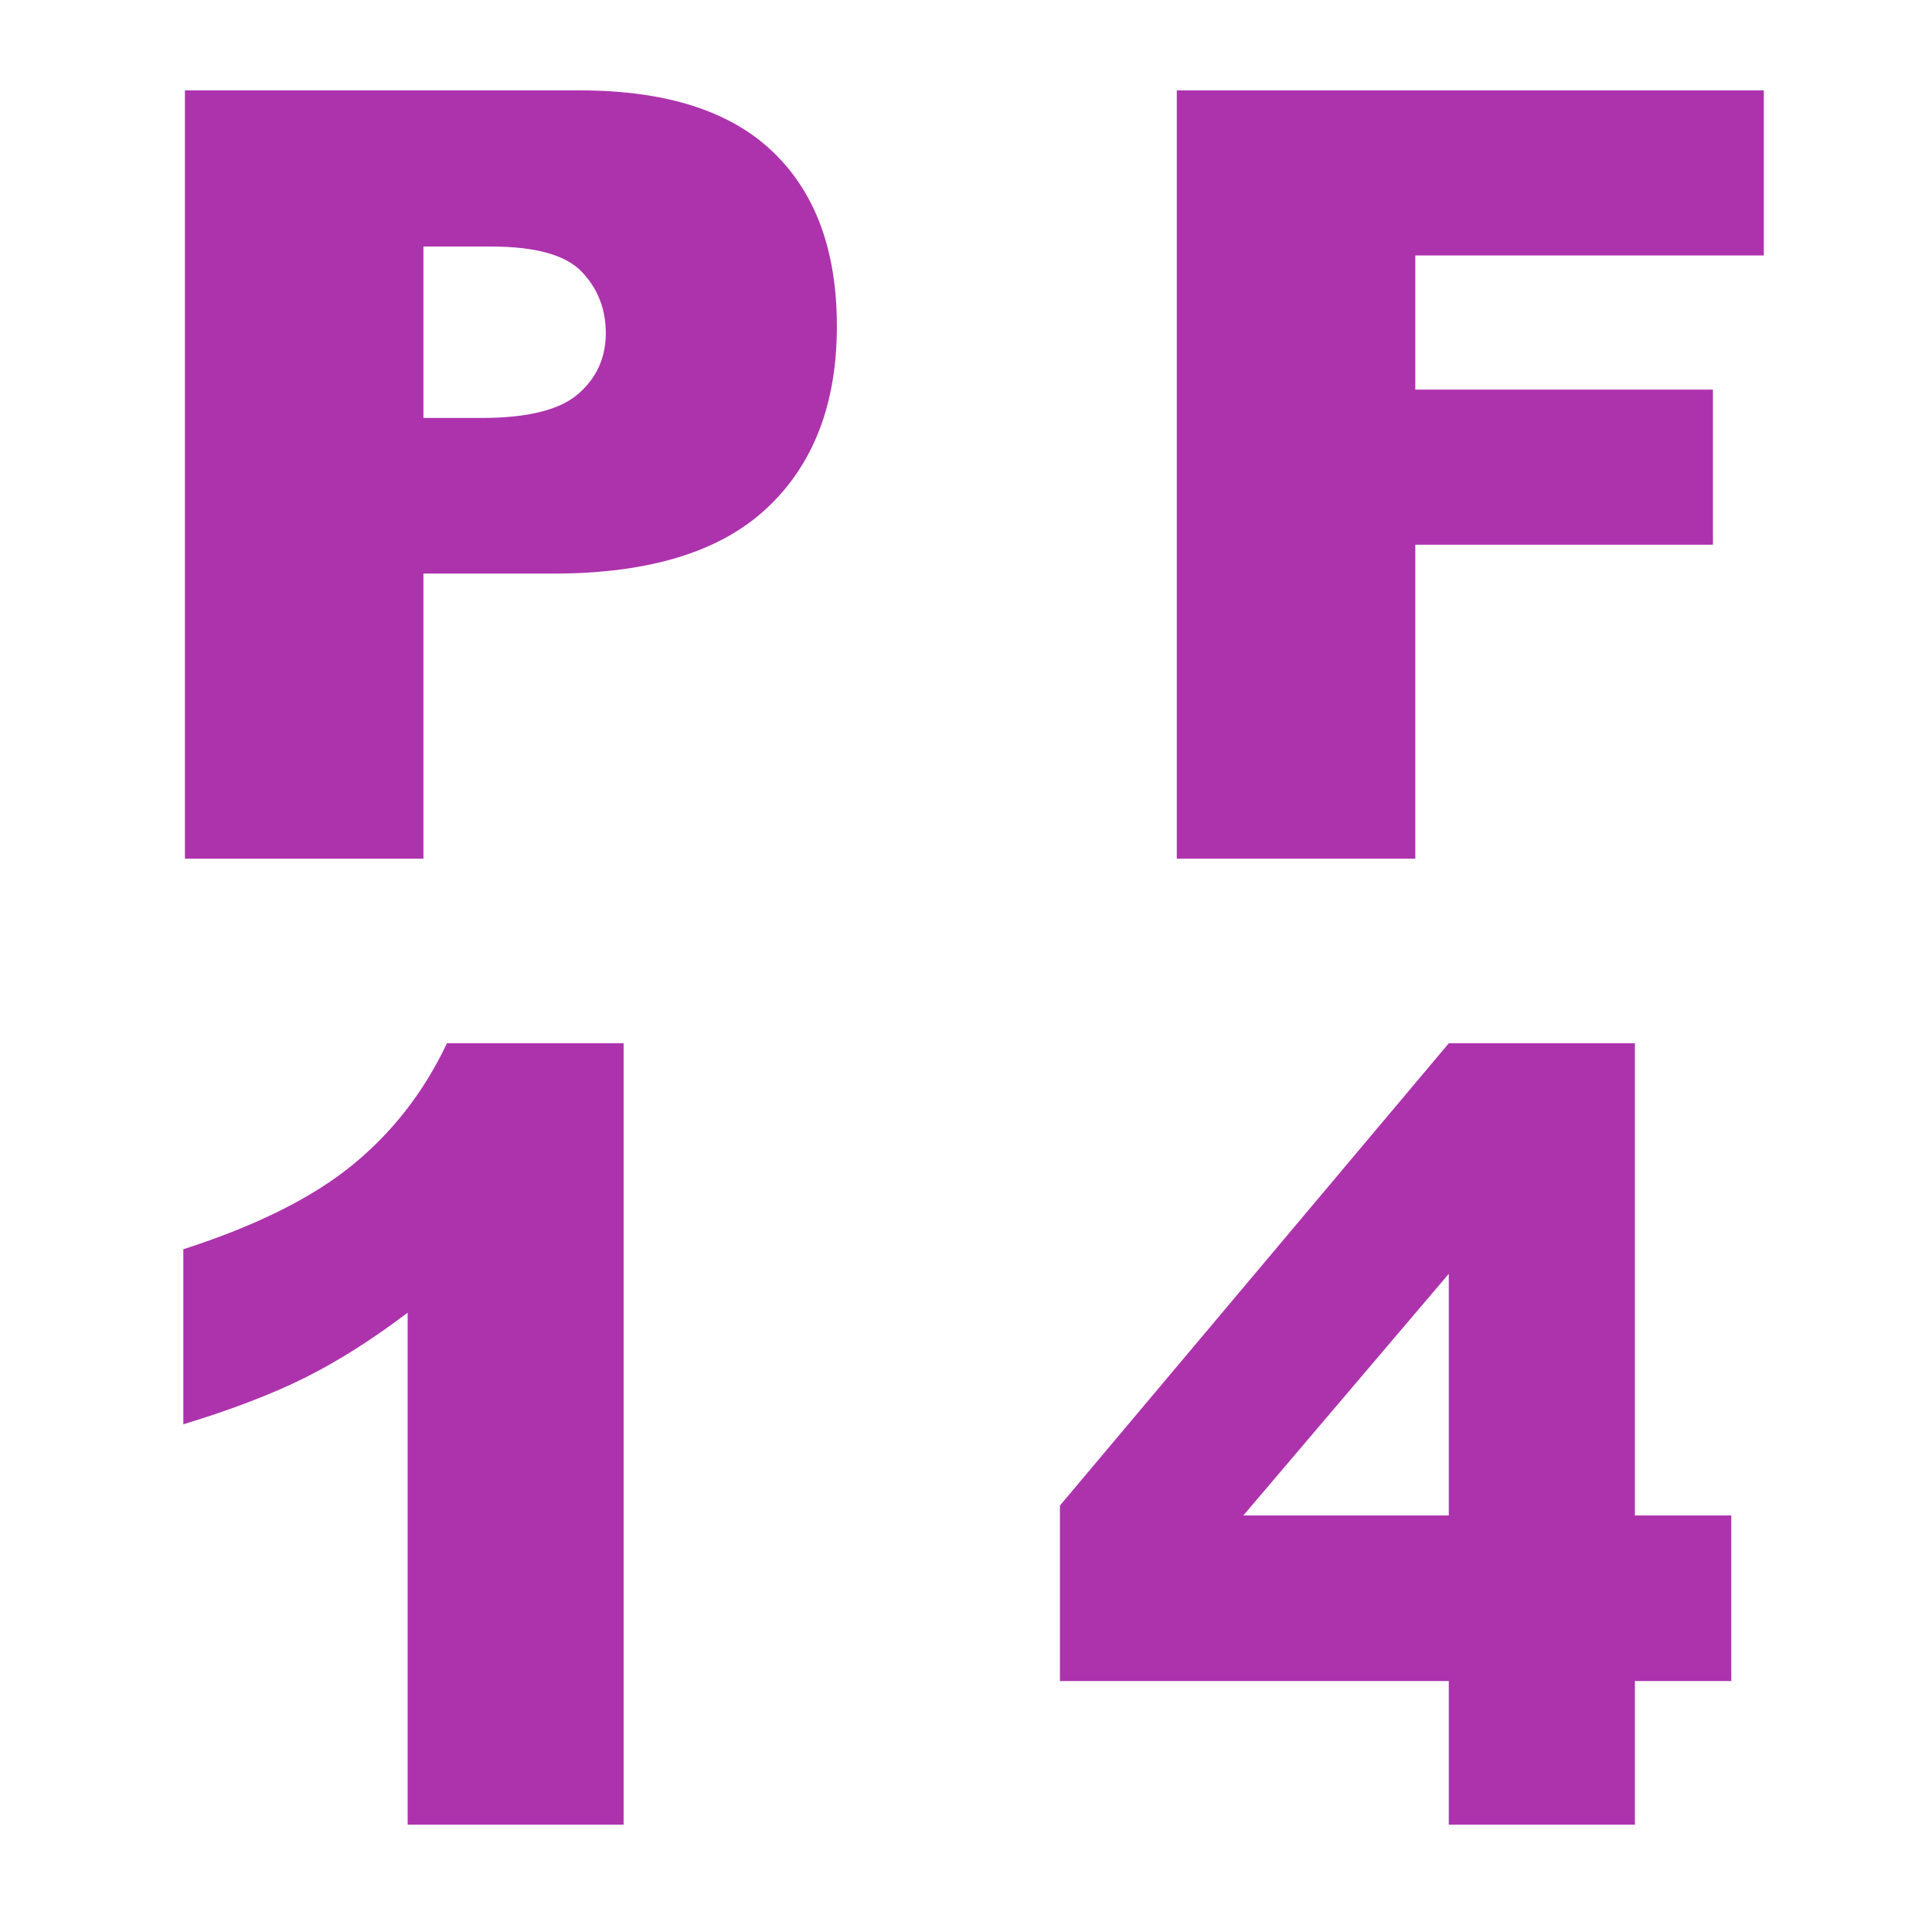 <?xml version="1.0" encoding="UTF-8"?>
<svg width="18px" height="18px" viewBox="0 0 18 18" version="1.1" xmlns="http://www.w3.org/2000/svg" xmlns:xlink="http://www.w3.org/1999/xlink">
    <title>PF14</title>
    <g id="页面-1" stroke="none" stroke-width="1" fill="none" fill-rule="evenodd">
        <g id="画板" transform="translate(-437, -7)">
            <g id="PF14" transform="translate(437, 7)">
                <rect id="矩形" fill="#D8D8D8" opacity="0" x="0" y="0" width="18" height="18"></rect>
                <g id="PF1-4" transform="translate(1.708, 0.842)" fill="#ad33ad" fill-rule="nonzero">
                    <path d="M0.015,0 L3.692,0 C4.493,0 5.092,0.19 5.491,0.571 C5.89,0.952 6.089,1.494 6.089,2.197 C6.089,2.92 5.872,3.485 5.437,3.892 C5.003,4.299 4.34,4.502 3.448,4.502 L2.237,4.502 L2.237,7.158 L0.015,7.158 L0.015,0 Z M2.237,3.052 L2.779,3.052 C3.205,3.052 3.505,2.978 3.677,2.83 C3.85,2.681 3.936,2.492 3.936,2.261 C3.936,2.036 3.861,1.846 3.711,1.689 C3.562,1.533 3.28,1.455 2.867,1.455 L2.237,1.455 L2.237,3.052 Z" id="形状"></path>
                    <polygon id="路径" points="9.256 0 14.725 0 14.725 1.538 11.478 1.538 11.478 2.788 14.251 2.788 14.251 4.233 11.478 4.233 11.478 7.158 9.256 7.158"></polygon>
                    <path d="M11.79,14.82 L8.167,14.82 L8.167,13.185 L11.79,8.878 L13.524,8.878 L13.524,13.277 L14.422,13.277 L14.422,14.82 L13.524,14.82 L13.524,16.158 L11.79,16.158 L11.79,14.82 Z M11.79,13.277 L11.79,11.026 L9.876,13.277 L11.79,13.277 Z" id="形状"></path>
                    <path d="M4.102,8.878 L4.102,16.158 L2.09,16.158 L2.09,11.388 C1.764,11.635 1.449,11.835 1.145,11.988 C0.841,12.141 0.459,12.288 0,12.428 L0,10.797 C0.677,10.579 1.203,10.317 1.577,10.011 C1.951,9.705 2.244,9.327 2.456,8.878 L4.102,8.878 Z" id="路径"></path>
                </g>
            </g>
        </g>
    </g>
</svg>